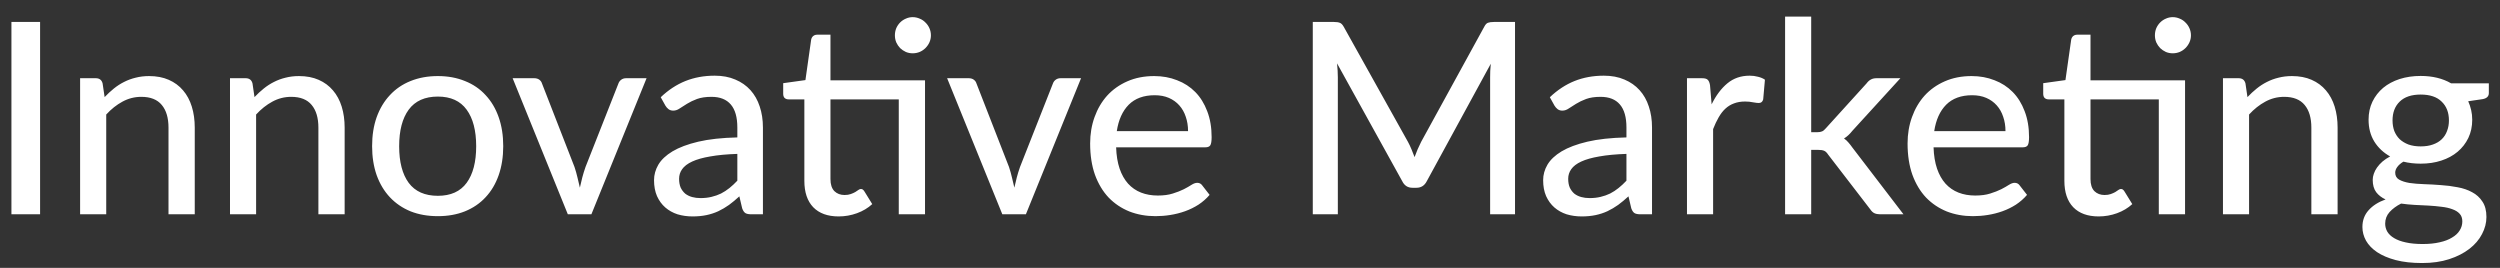 <svg width="140" height="15" viewBox="0 0 140 15" fill="none" xmlns="http://www.w3.org/2000/svg">
<rect x="0" y="0" width="140" height="15" fill="#333333" stroke="none"/>
<path d="M2.245 12H0.64V1.23H2.245V12ZM5.859 5.438C6.024 5.263 6.196 5.103 6.376 4.958C6.556 4.813 6.746 4.69 6.946 4.59C7.151 4.485 7.369 4.405 7.598 4.35C7.833 4.29 8.084 4.26 8.348 4.26C8.768 4.26 9.136 4.33 9.451 4.47C9.771 4.61 10.039 4.808 10.254 5.063C10.469 5.313 10.631 5.615 10.741 5.97C10.851 6.325 10.906 6.718 10.906 7.148V12H9.436V7.148C9.436 6.603 9.311 6.18 9.061 5.88C8.811 5.575 8.428 5.423 7.913 5.423C7.538 5.423 7.186 5.513 6.856 5.693C6.531 5.868 6.229 6.108 5.949 6.413V12H4.486V4.38H5.364C5.569 4.38 5.696 4.478 5.746 4.673L5.859 5.438ZM14.252 5.438C14.417 5.263 14.59 5.103 14.77 4.958C14.95 4.813 15.14 4.69 15.34 4.59C15.545 4.485 15.762 4.405 15.992 4.35C16.227 4.29 16.477 4.26 16.742 4.26C17.162 4.26 17.53 4.33 17.845 4.47C18.165 4.61 18.432 4.808 18.647 5.063C18.862 5.313 19.025 5.615 19.135 5.97C19.245 6.325 19.3 6.718 19.3 7.148V12H17.83V7.148C17.83 6.603 17.705 6.18 17.455 5.88C17.205 5.575 16.822 5.423 16.307 5.423C15.932 5.423 15.58 5.513 15.25 5.693C14.925 5.868 14.622 6.108 14.342 6.413V12H12.88V4.38H13.757C13.962 4.38 14.09 4.478 14.14 4.673L14.252 5.438ZM24.521 4.26C25.081 4.26 25.586 4.353 26.036 4.538C26.491 4.718 26.876 4.98 27.191 5.325C27.511 5.665 27.756 6.078 27.926 6.563C28.096 7.043 28.181 7.583 28.181 8.183C28.181 8.783 28.096 9.325 27.926 9.81C27.756 10.295 27.511 10.708 27.191 11.048C26.876 11.388 26.491 11.65 26.036 11.835C25.586 12.015 25.081 12.105 24.521 12.105C23.956 12.105 23.446 12.015 22.991 11.835C22.541 11.65 22.156 11.388 21.836 11.048C21.516 10.708 21.268 10.295 21.093 9.81C20.923 9.325 20.838 8.783 20.838 8.183C20.838 7.583 20.923 7.043 21.093 6.563C21.268 6.078 21.516 5.665 21.836 5.325C22.156 4.98 22.541 4.718 22.991 4.538C23.446 4.353 23.956 4.26 24.521 4.26ZM24.521 10.965C25.241 10.965 25.778 10.723 26.133 10.238C26.488 9.753 26.666 9.07 26.666 8.19C26.666 7.31 26.488 6.628 26.133 6.143C25.778 5.653 25.241 5.408 24.521 5.408C23.791 5.408 23.246 5.653 22.886 6.143C22.531 6.628 22.353 7.31 22.353 8.19C22.353 9.07 22.531 9.753 22.886 10.238C23.246 10.723 23.791 10.965 24.521 10.965ZM36.208 4.38L33.118 12H31.798L28.708 4.38H29.916C30.031 4.38 30.126 4.408 30.201 4.463C30.276 4.518 30.326 4.588 30.351 4.673L32.173 9.353C32.238 9.548 32.293 9.743 32.338 9.938C32.388 10.128 32.433 10.318 32.473 10.508C32.513 10.318 32.558 10.128 32.608 9.938C32.658 9.748 32.718 9.553 32.788 9.353L34.633 4.673C34.663 4.588 34.716 4.518 34.791 4.463C34.866 4.408 34.956 4.38 35.061 4.38H36.208ZM41.291 8.618C40.696 8.638 40.191 8.685 39.776 8.76C39.361 8.83 39.023 8.925 38.764 9.045C38.504 9.165 38.316 9.308 38.201 9.473C38.086 9.633 38.029 9.813 38.029 10.013C38.029 10.203 38.059 10.368 38.118 10.508C38.184 10.643 38.269 10.755 38.373 10.845C38.483 10.93 38.611 10.993 38.756 11.033C38.901 11.073 39.059 11.093 39.228 11.093C39.453 11.093 39.658 11.07 39.843 11.025C40.033 10.98 40.211 10.918 40.376 10.838C40.541 10.753 40.699 10.65 40.849 10.53C40.998 10.41 41.146 10.273 41.291 10.118V8.618ZM37.001 5.445C37.426 5.04 37.886 4.738 38.381 4.538C38.881 4.338 39.428 4.238 40.023 4.238C40.459 4.238 40.843 4.31 41.178 4.455C41.514 4.595 41.796 4.793 42.026 5.048C42.256 5.303 42.428 5.608 42.544 5.963C42.663 6.318 42.724 6.71 42.724 7.14V12H42.071C41.926 12 41.816 11.978 41.741 11.933C41.666 11.883 41.606 11.793 41.561 11.663L41.404 10.995C41.209 11.175 41.016 11.335 40.826 11.475C40.636 11.61 40.436 11.728 40.226 11.828C40.021 11.923 39.801 11.995 39.566 12.045C39.331 12.095 39.071 12.12 38.786 12.12C38.486 12.12 38.203 12.08 37.938 12C37.678 11.915 37.451 11.788 37.256 11.618C37.061 11.448 36.906 11.235 36.791 10.98C36.681 10.725 36.626 10.428 36.626 10.088C36.626 9.788 36.706 9.5 36.866 9.225C37.031 8.945 37.296 8.695 37.661 8.475C38.031 8.255 38.511 8.075 39.101 7.935C39.696 7.795 40.426 7.715 41.291 7.695V7.14C41.291 6.565 41.169 6.135 40.923 5.85C40.678 5.565 40.319 5.423 39.843 5.423C39.523 5.423 39.254 5.463 39.033 5.543C38.819 5.623 38.631 5.713 38.471 5.813C38.316 5.908 38.178 5.995 38.059 6.075C37.944 6.155 37.824 6.195 37.699 6.195C37.599 6.195 37.511 6.168 37.436 6.113C37.366 6.058 37.309 5.993 37.264 5.918L37.001 5.445ZM51.801 12H50.331V5.565H46.506V10.028C46.506 10.328 46.579 10.553 46.724 10.703C46.874 10.848 47.064 10.92 47.294 10.92C47.429 10.92 47.544 10.903 47.639 10.868C47.739 10.833 47.824 10.795 47.894 10.755C47.964 10.71 48.024 10.67 48.074 10.635C48.124 10.6 48.169 10.583 48.209 10.583C48.259 10.583 48.296 10.595 48.321 10.62C48.351 10.64 48.381 10.675 48.411 10.725L48.846 11.43C48.606 11.65 48.321 11.82 47.991 11.94C47.661 12.06 47.319 12.12 46.964 12.12C46.349 12.12 45.874 11.948 45.539 11.603C45.209 11.258 45.044 10.765 45.044 10.125V5.565H44.159C44.074 5.565 44.001 5.54 43.941 5.49C43.886 5.435 43.859 5.355 43.859 5.25V4.658L45.104 4.485L45.426 2.213C45.446 2.128 45.484 2.063 45.539 2.018C45.599 1.968 45.674 1.943 45.764 1.943H46.506V4.5H51.801V12ZM52.131 1.98C52.131 2.115 52.104 2.245 52.049 2.37C51.994 2.49 51.919 2.598 51.824 2.693C51.734 2.783 51.626 2.855 51.501 2.91C51.376 2.96 51.246 2.985 51.111 2.985C50.976 2.985 50.849 2.96 50.729 2.91C50.609 2.855 50.501 2.783 50.406 2.693C50.316 2.598 50.244 2.49 50.189 2.37C50.139 2.245 50.114 2.115 50.114 1.98C50.114 1.84 50.139 1.708 50.189 1.583C50.244 1.458 50.316 1.35 50.406 1.26C50.501 1.165 50.609 1.093 50.729 1.043C50.849 0.988 50.976 0.96 51.111 0.96C51.246 0.96 51.376 0.988 51.501 1.043C51.626 1.093 51.734 1.165 51.824 1.26C51.919 1.35 51.994 1.458 52.049 1.583C52.104 1.708 52.131 1.84 52.131 1.98ZM60.539 4.38L57.45 12H56.13L53.039 4.38H54.247C54.362 4.38 54.457 4.408 54.532 4.463C54.607 4.518 54.657 4.588 54.682 4.673L56.505 9.353C56.569 9.548 56.624 9.743 56.669 9.938C56.719 10.128 56.764 10.318 56.804 10.508C56.844 10.318 56.889 10.128 56.94 9.938C56.989 9.748 57.05 9.553 57.12 9.353L58.965 4.673C58.995 4.588 59.047 4.518 59.122 4.463C59.197 4.408 59.287 4.38 59.392 4.38H60.539ZM66.531 7.343C66.531 7.053 66.488 6.785 66.403 6.54C66.323 6.295 66.203 6.083 66.043 5.903C65.883 5.723 65.688 5.583 65.458 5.483C65.228 5.383 64.963 5.333 64.663 5.333C64.048 5.333 63.563 5.51 63.208 5.865C62.858 6.22 62.636 6.713 62.541 7.343H66.531ZM67.738 10.913C67.558 11.123 67.351 11.305 67.116 11.46C66.881 11.61 66.631 11.733 66.366 11.828C66.101 11.923 65.826 11.993 65.541 12.038C65.261 12.083 64.983 12.105 64.708 12.105C64.183 12.105 63.696 12.018 63.246 11.843C62.801 11.663 62.413 11.403 62.083 11.063C61.758 10.718 61.503 10.293 61.318 9.788C61.138 9.278 61.048 8.693 61.048 8.033C61.048 7.503 61.131 7.01 61.296 6.555C61.461 6.095 61.696 5.695 62.001 5.355C62.311 5.015 62.688 4.748 63.133 4.553C63.578 4.358 64.078 4.26 64.633 4.26C65.098 4.26 65.526 4.338 65.916 4.493C66.311 4.643 66.651 4.863 66.936 5.153C67.221 5.443 67.443 5.8 67.603 6.225C67.768 6.65 67.851 7.135 67.851 7.68C67.851 7.905 67.826 8.058 67.776 8.138C67.726 8.213 67.633 8.25 67.498 8.25H62.503C62.518 8.705 62.583 9.103 62.698 9.443C62.813 9.778 62.971 10.058 63.171 10.283C63.376 10.508 63.618 10.675 63.898 10.785C64.178 10.895 64.491 10.95 64.836 10.95C65.161 10.95 65.441 10.913 65.676 10.838C65.916 10.763 66.121 10.683 66.291 10.598C66.466 10.508 66.611 10.425 66.726 10.35C66.846 10.275 66.951 10.238 67.041 10.238C67.161 10.238 67.253 10.283 67.318 10.373L67.738 10.913ZM84.841 1.23V12H83.447V4.335C83.447 4.22 83.449 4.098 83.454 3.968C83.464 3.838 83.474 3.705 83.484 3.57L79.899 10.148C79.774 10.393 79.582 10.515 79.322 10.515H79.097C78.837 10.515 78.647 10.393 78.526 10.148L74.874 3.548C74.904 3.828 74.919 4.09 74.919 4.335V12H73.516V1.23H74.701C74.841 1.23 74.949 1.245 75.024 1.275C75.104 1.3 75.179 1.375 75.249 1.5L78.849 7.95C78.919 8.08 78.984 8.218 79.044 8.363C79.104 8.508 79.162 8.653 79.216 8.798C79.322 8.503 79.444 8.218 79.584 7.943L83.117 1.5C83.181 1.375 83.251 1.3 83.326 1.275C83.406 1.245 83.516 1.23 83.656 1.23H84.841ZM91.081 8.618C90.486 8.638 89.981 8.685 89.566 8.76C89.151 8.83 88.814 8.925 88.553 9.045C88.293 9.165 88.106 9.308 87.991 9.473C87.876 9.633 87.819 9.813 87.819 10.013C87.819 10.203 87.849 10.368 87.909 10.508C87.974 10.643 88.058 10.755 88.163 10.845C88.273 10.93 88.401 10.993 88.546 11.033C88.691 11.073 88.849 11.093 89.019 11.093C89.243 11.093 89.448 11.07 89.633 11.025C89.823 10.98 90.001 10.918 90.166 10.838C90.331 10.753 90.489 10.65 90.638 10.53C90.788 10.41 90.936 10.273 91.081 10.118V8.618ZM86.791 5.445C87.216 5.04 87.676 4.738 88.171 4.538C88.671 4.338 89.219 4.238 89.814 4.238C90.249 4.238 90.633 4.31 90.969 4.455C91.303 4.595 91.586 4.793 91.816 5.048C92.046 5.303 92.219 5.608 92.334 5.963C92.454 6.318 92.513 6.71 92.513 7.14V12H91.861C91.716 12 91.606 11.978 91.531 11.933C91.456 11.883 91.396 11.793 91.351 11.663L91.194 10.995C90.999 11.175 90.806 11.335 90.616 11.475C90.426 11.61 90.226 11.728 90.016 11.828C89.811 11.923 89.591 11.995 89.356 12.045C89.121 12.095 88.861 12.12 88.576 12.12C88.276 12.12 87.993 12.08 87.728 12C87.469 11.915 87.241 11.788 87.046 11.618C86.851 11.448 86.696 11.235 86.581 10.98C86.471 10.725 86.416 10.428 86.416 10.088C86.416 9.788 86.496 9.5 86.656 9.225C86.821 8.945 87.086 8.695 87.451 8.475C87.821 8.255 88.301 8.075 88.891 7.935C89.486 7.795 90.216 7.715 91.081 7.695V7.14C91.081 6.565 90.959 6.135 90.713 5.85C90.469 5.565 90.109 5.423 89.633 5.423C89.314 5.423 89.043 5.463 88.823 5.543C88.609 5.623 88.421 5.713 88.261 5.813C88.106 5.908 87.969 5.995 87.849 6.075C87.734 6.155 87.614 6.195 87.489 6.195C87.388 6.195 87.301 6.168 87.226 6.113C87.156 6.058 87.099 5.993 87.053 5.918L86.791 5.445ZM95.851 5.843C96.096 5.343 96.391 4.95 96.736 4.665C97.081 4.38 97.496 4.238 97.981 4.238C98.146 4.238 98.301 4.258 98.446 4.298C98.596 4.333 98.726 4.388 98.836 4.463L98.739 5.565C98.704 5.7 98.621 5.768 98.491 5.768C98.421 5.768 98.316 5.755 98.176 5.73C98.036 5.7 97.886 5.685 97.726 5.685C97.491 5.685 97.284 5.72 97.104 5.79C96.924 5.855 96.761 5.955 96.616 6.09C96.476 6.22 96.351 6.383 96.241 6.578C96.131 6.768 96.029 6.985 95.934 7.23V12H94.471V4.38H95.311C95.471 4.38 95.579 4.41 95.634 4.47C95.694 4.525 95.736 4.625 95.761 4.77L95.851 5.843ZM101.427 0.93V7.403H101.772C101.877 7.403 101.965 7.388 102.035 7.358C102.105 7.328 102.177 7.268 102.252 7.178L104.532 4.665C104.602 4.57 104.68 4.5 104.765 4.455C104.85 4.405 104.957 4.38 105.087 4.38H106.422L103.73 7.328C103.585 7.513 103.43 7.655 103.265 7.755C103.36 7.82 103.442 7.895 103.512 7.98C103.587 8.065 103.66 8.158 103.73 8.258L106.595 12H105.282C105.162 12 105.057 11.98 104.967 11.94C104.882 11.9 104.805 11.828 104.735 11.723L102.38 8.663C102.305 8.548 102.23 8.475 102.155 8.445C102.08 8.41 101.967 8.393 101.817 8.393H101.427V12H99.965V0.93H101.427ZM112.307 7.343C112.307 7.053 112.264 6.785 112.179 6.54C112.099 6.295 111.979 6.083 111.819 5.903C111.659 5.723 111.464 5.583 111.234 5.483C111.004 5.383 110.739 5.333 110.439 5.333C109.824 5.333 109.339 5.51 108.984 5.865C108.634 6.22 108.412 6.713 108.317 7.343H112.307ZM113.514 10.913C113.334 11.123 113.127 11.305 112.892 11.46C112.657 11.61 112.407 11.733 112.142 11.828C111.877 11.923 111.602 11.993 111.317 12.038C111.037 12.083 110.759 12.105 110.484 12.105C109.959 12.105 109.472 12.018 109.022 11.843C108.577 11.663 108.189 11.403 107.859 11.063C107.534 10.718 107.279 10.293 107.094 9.788C106.914 9.278 106.824 8.693 106.824 8.033C106.824 7.503 106.907 7.01 107.072 6.555C107.237 6.095 107.472 5.695 107.777 5.355C108.087 5.015 108.464 4.748 108.909 4.553C109.354 4.358 109.854 4.26 110.409 4.26C110.874 4.26 111.302 4.338 111.692 4.493C112.087 4.643 112.427 4.863 112.712 5.153C112.997 5.443 113.219 5.8 113.379 6.225C113.544 6.65 113.627 7.135 113.627 7.68C113.627 7.905 113.602 8.058 113.552 8.138C113.502 8.213 113.409 8.25 113.274 8.25H108.279C108.294 8.705 108.359 9.103 108.474 9.443C108.589 9.778 108.747 10.058 108.947 10.283C109.152 10.508 109.394 10.675 109.674 10.785C109.954 10.895 110.267 10.95 110.612 10.95C110.937 10.95 111.217 10.913 111.452 10.838C111.692 10.763 111.897 10.683 112.067 10.598C112.242 10.508 112.387 10.425 112.502 10.35C112.622 10.275 112.727 10.238 112.817 10.238C112.937 10.238 113.029 10.283 113.094 10.373L113.514 10.913ZM122.363 12H120.893V5.565H117.068V10.028C117.068 10.328 117.14 10.553 117.285 10.703C117.435 10.848 117.625 10.92 117.855 10.92C117.99 10.92 118.105 10.903 118.2 10.868C118.3 10.833 118.385 10.795 118.455 10.755C118.525 10.71 118.585 10.67 118.635 10.635C118.685 10.6 118.73 10.583 118.77 10.583C118.82 10.583 118.858 10.595 118.883 10.62C118.913 10.64 118.943 10.675 118.973 10.725L119.408 11.43C119.168 11.65 118.883 11.82 118.553 11.94C118.223 12.06 117.88 12.12 117.525 12.12C116.91 12.12 116.435 11.948 116.1 11.603C115.77 11.258 115.605 10.765 115.605 10.125V5.565H114.72C114.635 5.565 114.563 5.54 114.503 5.49C114.448 5.435 114.42 5.355 114.42 5.25V4.658L115.665 4.485L115.988 2.213C116.008 2.128 116.045 2.063 116.1 2.018C116.16 1.968 116.235 1.943 116.325 1.943H117.068V4.5H122.363V12ZM122.693 1.98C122.693 2.115 122.665 2.245 122.61 2.37C122.555 2.49 122.48 2.598 122.385 2.693C122.295 2.783 122.188 2.855 122.063 2.91C121.938 2.96 121.808 2.985 121.673 2.985C121.538 2.985 121.41 2.96 121.29 2.91C121.17 2.855 121.063 2.783 120.968 2.693C120.878 2.598 120.805 2.49 120.75 2.37C120.7 2.245 120.675 2.115 120.675 1.98C120.675 1.84 120.7 1.708 120.75 1.583C120.805 1.458 120.878 1.35 120.968 1.26C121.063 1.165 121.17 1.093 121.29 1.043C121.41 0.988 121.538 0.96 121.673 0.96C121.808 0.96 121.938 0.988 122.063 1.043C122.188 1.093 122.295 1.165 122.385 1.26C122.48 1.35 122.555 1.458 122.61 1.583C122.665 1.708 122.693 1.84 122.693 1.98ZM125.858 5.438C126.023 5.263 126.196 5.103 126.376 4.958C126.556 4.813 126.746 4.69 126.946 4.59C127.151 4.485 127.368 4.405 127.598 4.35C127.833 4.29 128.083 4.26 128.348 4.26C128.768 4.26 129.136 4.33 129.451 4.47C129.771 4.61 130.038 4.808 130.253 5.063C130.468 5.313 130.631 5.615 130.741 5.97C130.851 6.325 130.906 6.718 130.906 7.148V12H129.436V7.148C129.436 6.603 129.311 6.18 129.061 5.88C128.811 5.575 128.428 5.423 127.913 5.423C127.538 5.423 127.186 5.513 126.856 5.693C126.531 5.868 126.228 6.108 125.948 6.413V12H124.486V4.38H125.363C125.568 4.38 125.696 4.478 125.746 4.673L125.858 5.438ZM135.557 8.198C135.817 8.198 136.045 8.163 136.24 8.093C136.44 8.023 136.605 7.925 136.735 7.8C136.87 7.67 136.97 7.515 137.035 7.335C137.105 7.155 137.14 6.958 137.14 6.743C137.14 6.303 137.005 5.953 136.735 5.693C136.47 5.428 136.077 5.295 135.557 5.295C135.042 5.295 134.65 5.428 134.38 5.693C134.115 5.953 133.982 6.303 133.982 6.743C133.982 6.958 134.015 7.155 134.08 7.335C134.15 7.51 134.25 7.663 134.38 7.793C134.515 7.918 134.68 8.018 134.875 8.093C135.075 8.163 135.302 8.198 135.557 8.198ZM137.89 12.398C137.89 12.218 137.84 12.075 137.74 11.97C137.64 11.86 137.502 11.775 137.327 11.715C137.157 11.65 136.957 11.605 136.727 11.58C136.497 11.55 136.255 11.528 136 11.513C135.75 11.498 135.492 11.485 135.227 11.475C134.962 11.46 134.707 11.435 134.462 11.4C134.202 11.53 133.987 11.688 133.817 11.873C133.652 12.058 133.57 12.275 133.57 12.525C133.57 12.685 133.61 12.835 133.69 12.975C133.775 13.115 133.902 13.235 134.072 13.335C134.247 13.44 134.465 13.52 134.725 13.575C134.99 13.635 135.305 13.665 135.67 13.665C136.03 13.665 136.347 13.633 136.622 13.568C136.897 13.508 137.127 13.42 137.312 13.305C137.502 13.195 137.645 13.063 137.74 12.908C137.84 12.753 137.89 12.583 137.89 12.398ZM139.375 4.665V5.213C139.375 5.393 139.262 5.505 139.037 5.55L138.22 5.67C138.29 5.825 138.345 5.99 138.385 6.165C138.425 6.335 138.445 6.515 138.445 6.705C138.445 7.08 138.372 7.42 138.227 7.725C138.082 8.025 137.882 8.283 137.627 8.498C137.372 8.713 137.067 8.878 136.712 8.993C136.362 9.108 135.977 9.165 135.557 9.165C135.212 9.165 134.89 9.128 134.59 9.053C134.44 9.143 134.325 9.243 134.245 9.353C134.17 9.458 134.132 9.563 134.132 9.668C134.132 9.843 134.205 9.973 134.35 10.058C134.5 10.143 134.692 10.205 134.927 10.245C135.167 10.28 135.44 10.303 135.745 10.313C136.055 10.323 136.367 10.34 136.682 10.365C137.002 10.385 137.315 10.425 137.62 10.485C137.93 10.54 138.202 10.633 138.437 10.763C138.677 10.888 138.87 11.063 139.015 11.288C139.165 11.508 139.24 11.795 139.24 12.15C139.24 12.48 139.157 12.8 138.992 13.11C138.832 13.42 138.597 13.695 138.287 13.935C137.977 14.175 137.6 14.368 137.155 14.513C136.71 14.658 136.205 14.73 135.64 14.73C135.075 14.73 134.582 14.675 134.162 14.565C133.747 14.455 133.4 14.308 133.12 14.123C132.845 13.938 132.637 13.723 132.497 13.478C132.362 13.233 132.295 12.978 132.295 12.713C132.295 12.343 132.41 12.03 132.64 11.775C132.87 11.515 133.187 11.313 133.592 11.168C133.372 11.068 133.197 10.933 133.067 10.763C132.937 10.588 132.872 10.358 132.872 10.073C132.872 9.963 132.892 9.85 132.932 9.735C132.972 9.615 133.032 9.498 133.112 9.383C133.197 9.263 133.3 9.15 133.42 9.045C133.545 8.94 133.687 8.845 133.847 8.76C133.472 8.55 133.177 8.273 132.962 7.928C132.747 7.578 132.64 7.17 132.64 6.705C132.64 6.33 132.712 5.993 132.857 5.693C133.002 5.393 133.202 5.135 133.457 4.92C133.717 4.705 134.025 4.54 134.38 4.425C134.74 4.31 135.132 4.253 135.557 4.253C136.217 4.253 136.785 4.39 137.26 4.665H139.375Z" fill="white"/>
</svg>
